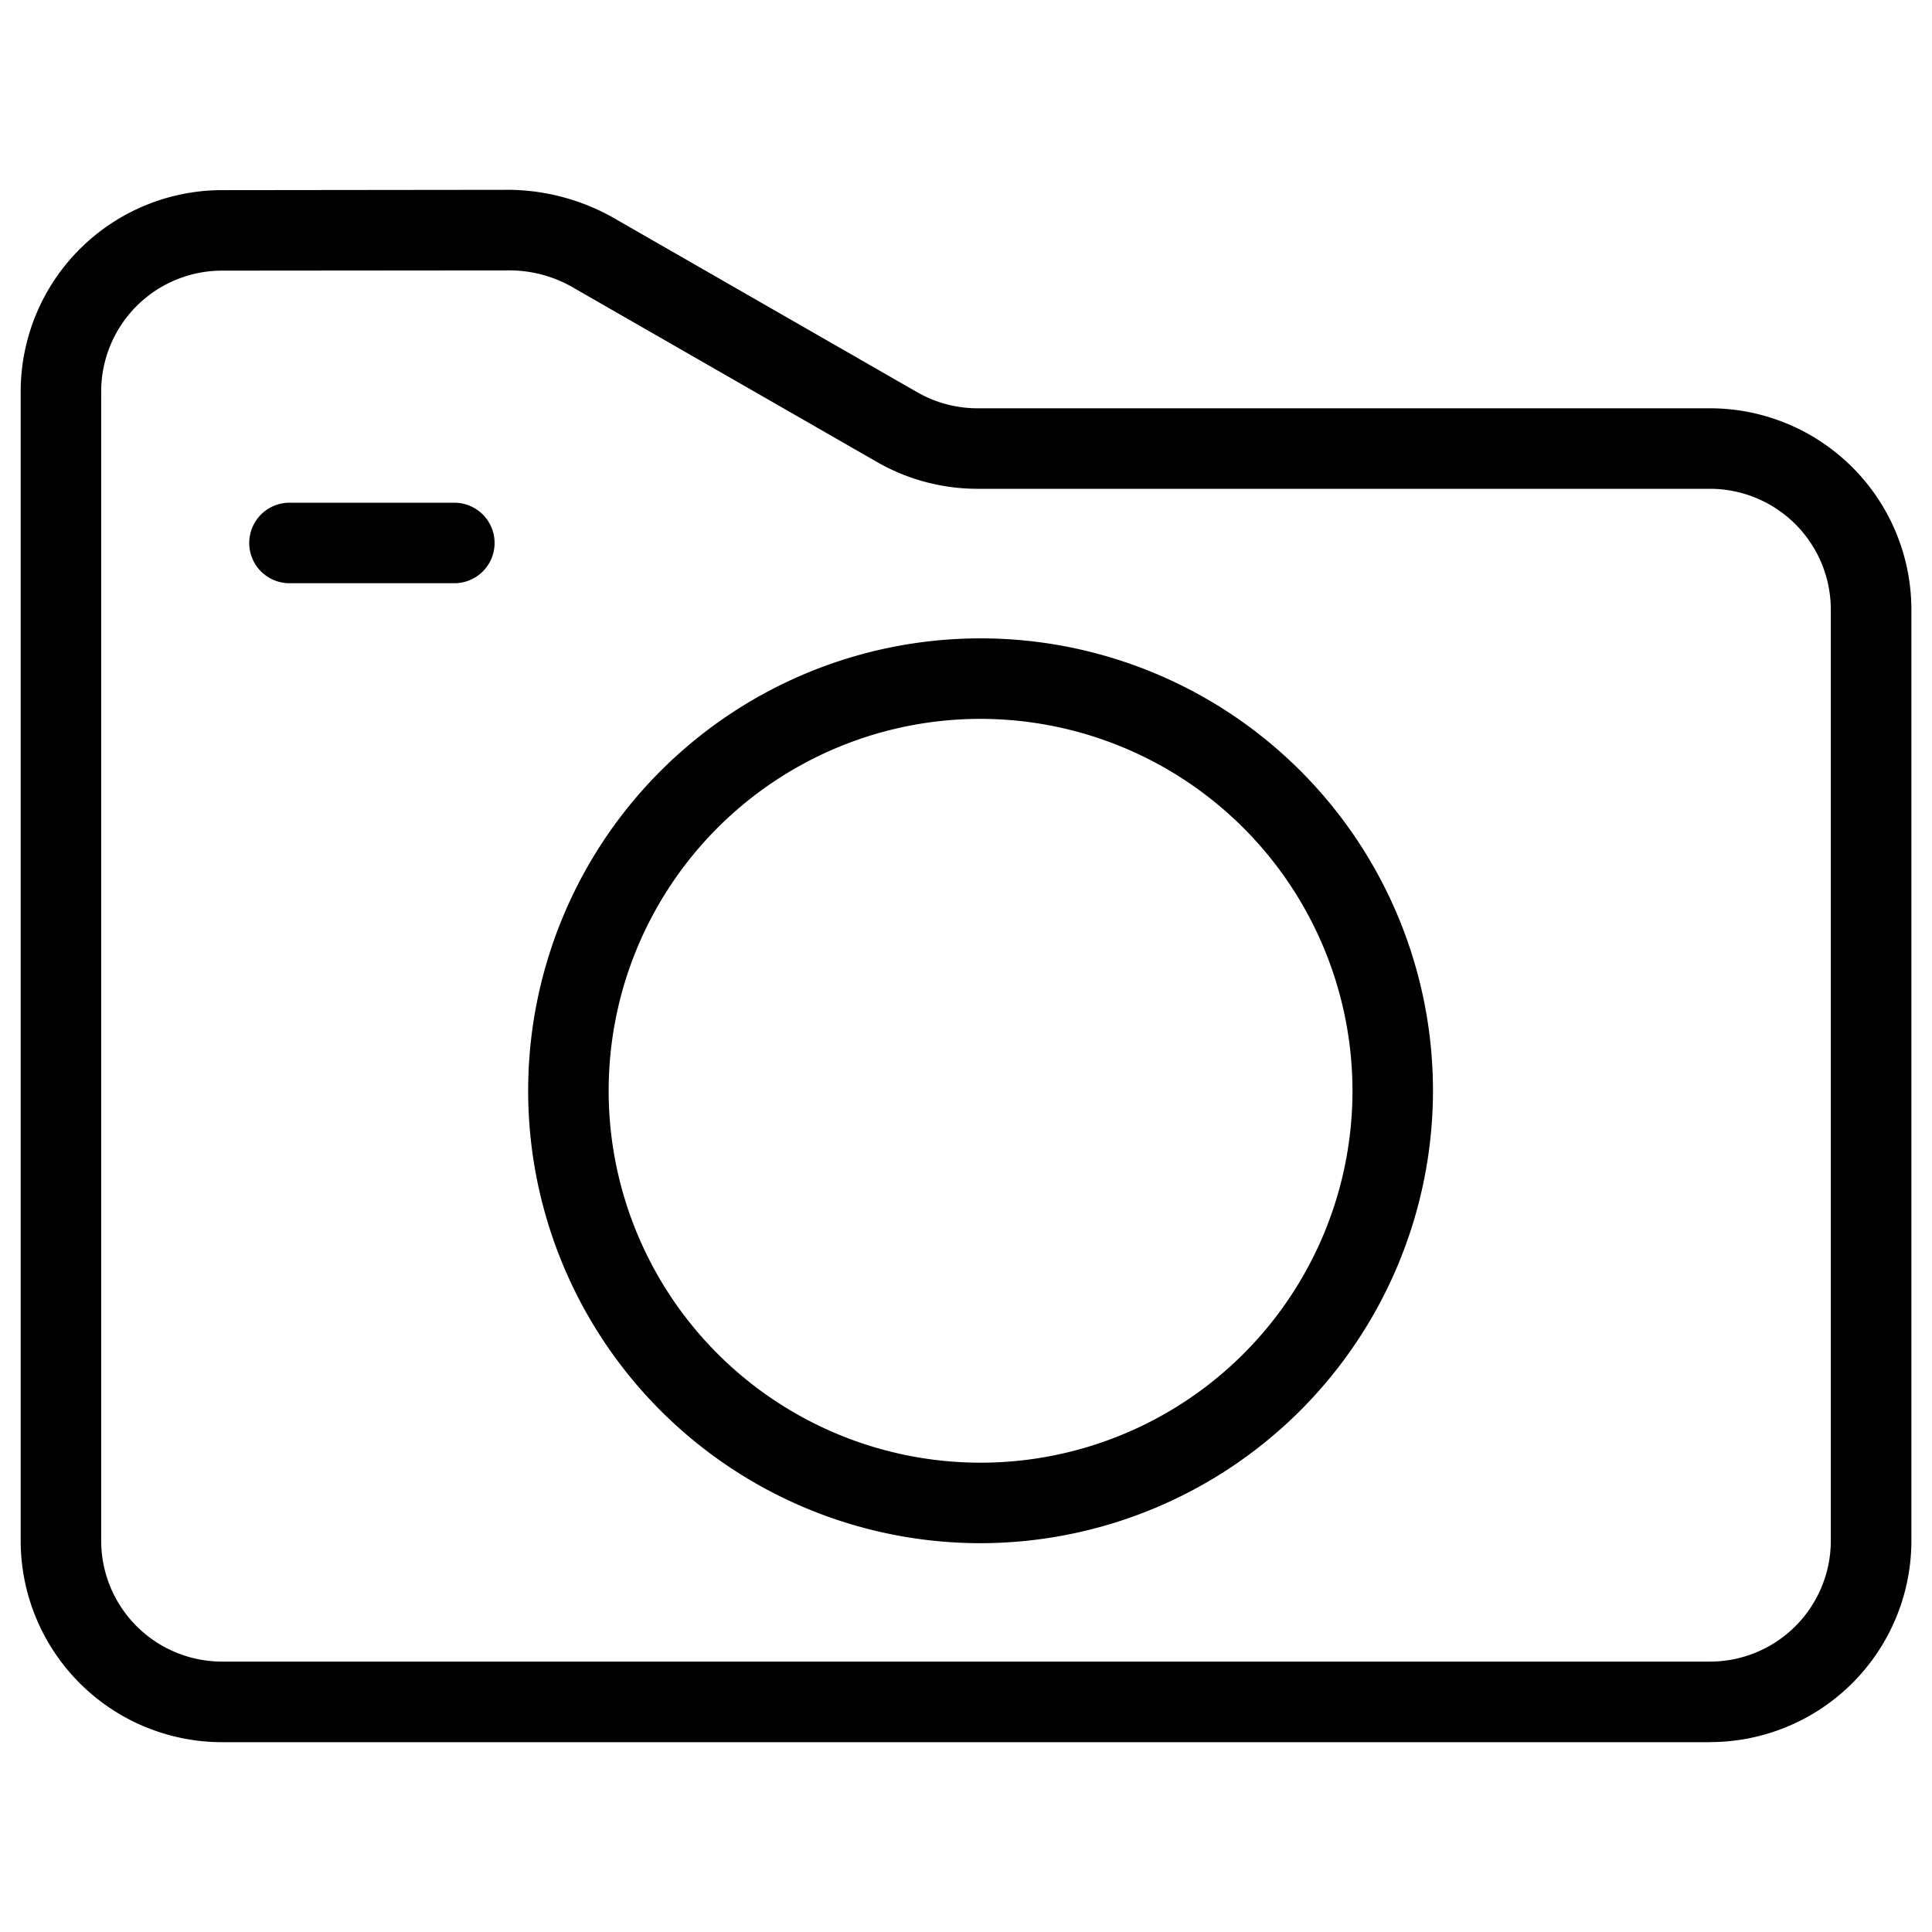 <svg xmlns="http://www.w3.org/2000/svg" viewBox="0 0 24 24" width="24" height="24"><path d="M5.644 7.245H3.596a.5.5 0 1 1 0-1h2.048a.5.5 0 0 1 0 1zm6.537 11.925a5.62 5.62 0 1 1 5.62-5.62 5.627 5.627 0 0 1-5.62 5.62zm0-10.24a4.62 4.62 0 1 0 4.62 4.62 4.625 4.625 0 0 0-4.62-4.62zm9.062 12.712H2.757a2.503 2.503 0 0 1-2.5-2.5V4.862a2.503 2.503 0 0 1 2.497-2.5l3.591-.004a2.695 2.695 0 0 1 1.248.332l3.802 2.183a1.507 1.507 0 0 0 .747.199h9.102a2.503 2.503 0 0 1 2.5 2.5v11.569a2.503 2.503 0 0 1-2.5 2.5zM2.755 3.362a1.502 1.502 0 0 0-1.498 1.5v14.279a1.502 1.502 0 0 0 1.5 1.5h18.486a1.502 1.502 0 0 0 1.5-1.5V7.572a1.502 1.502 0 0 0-1.5-1.5h-9.102a2.508 2.508 0 0 1-1.245-.332L7.095 3.558a1.578 1.578 0 0 0-.747-.199z"/></svg>